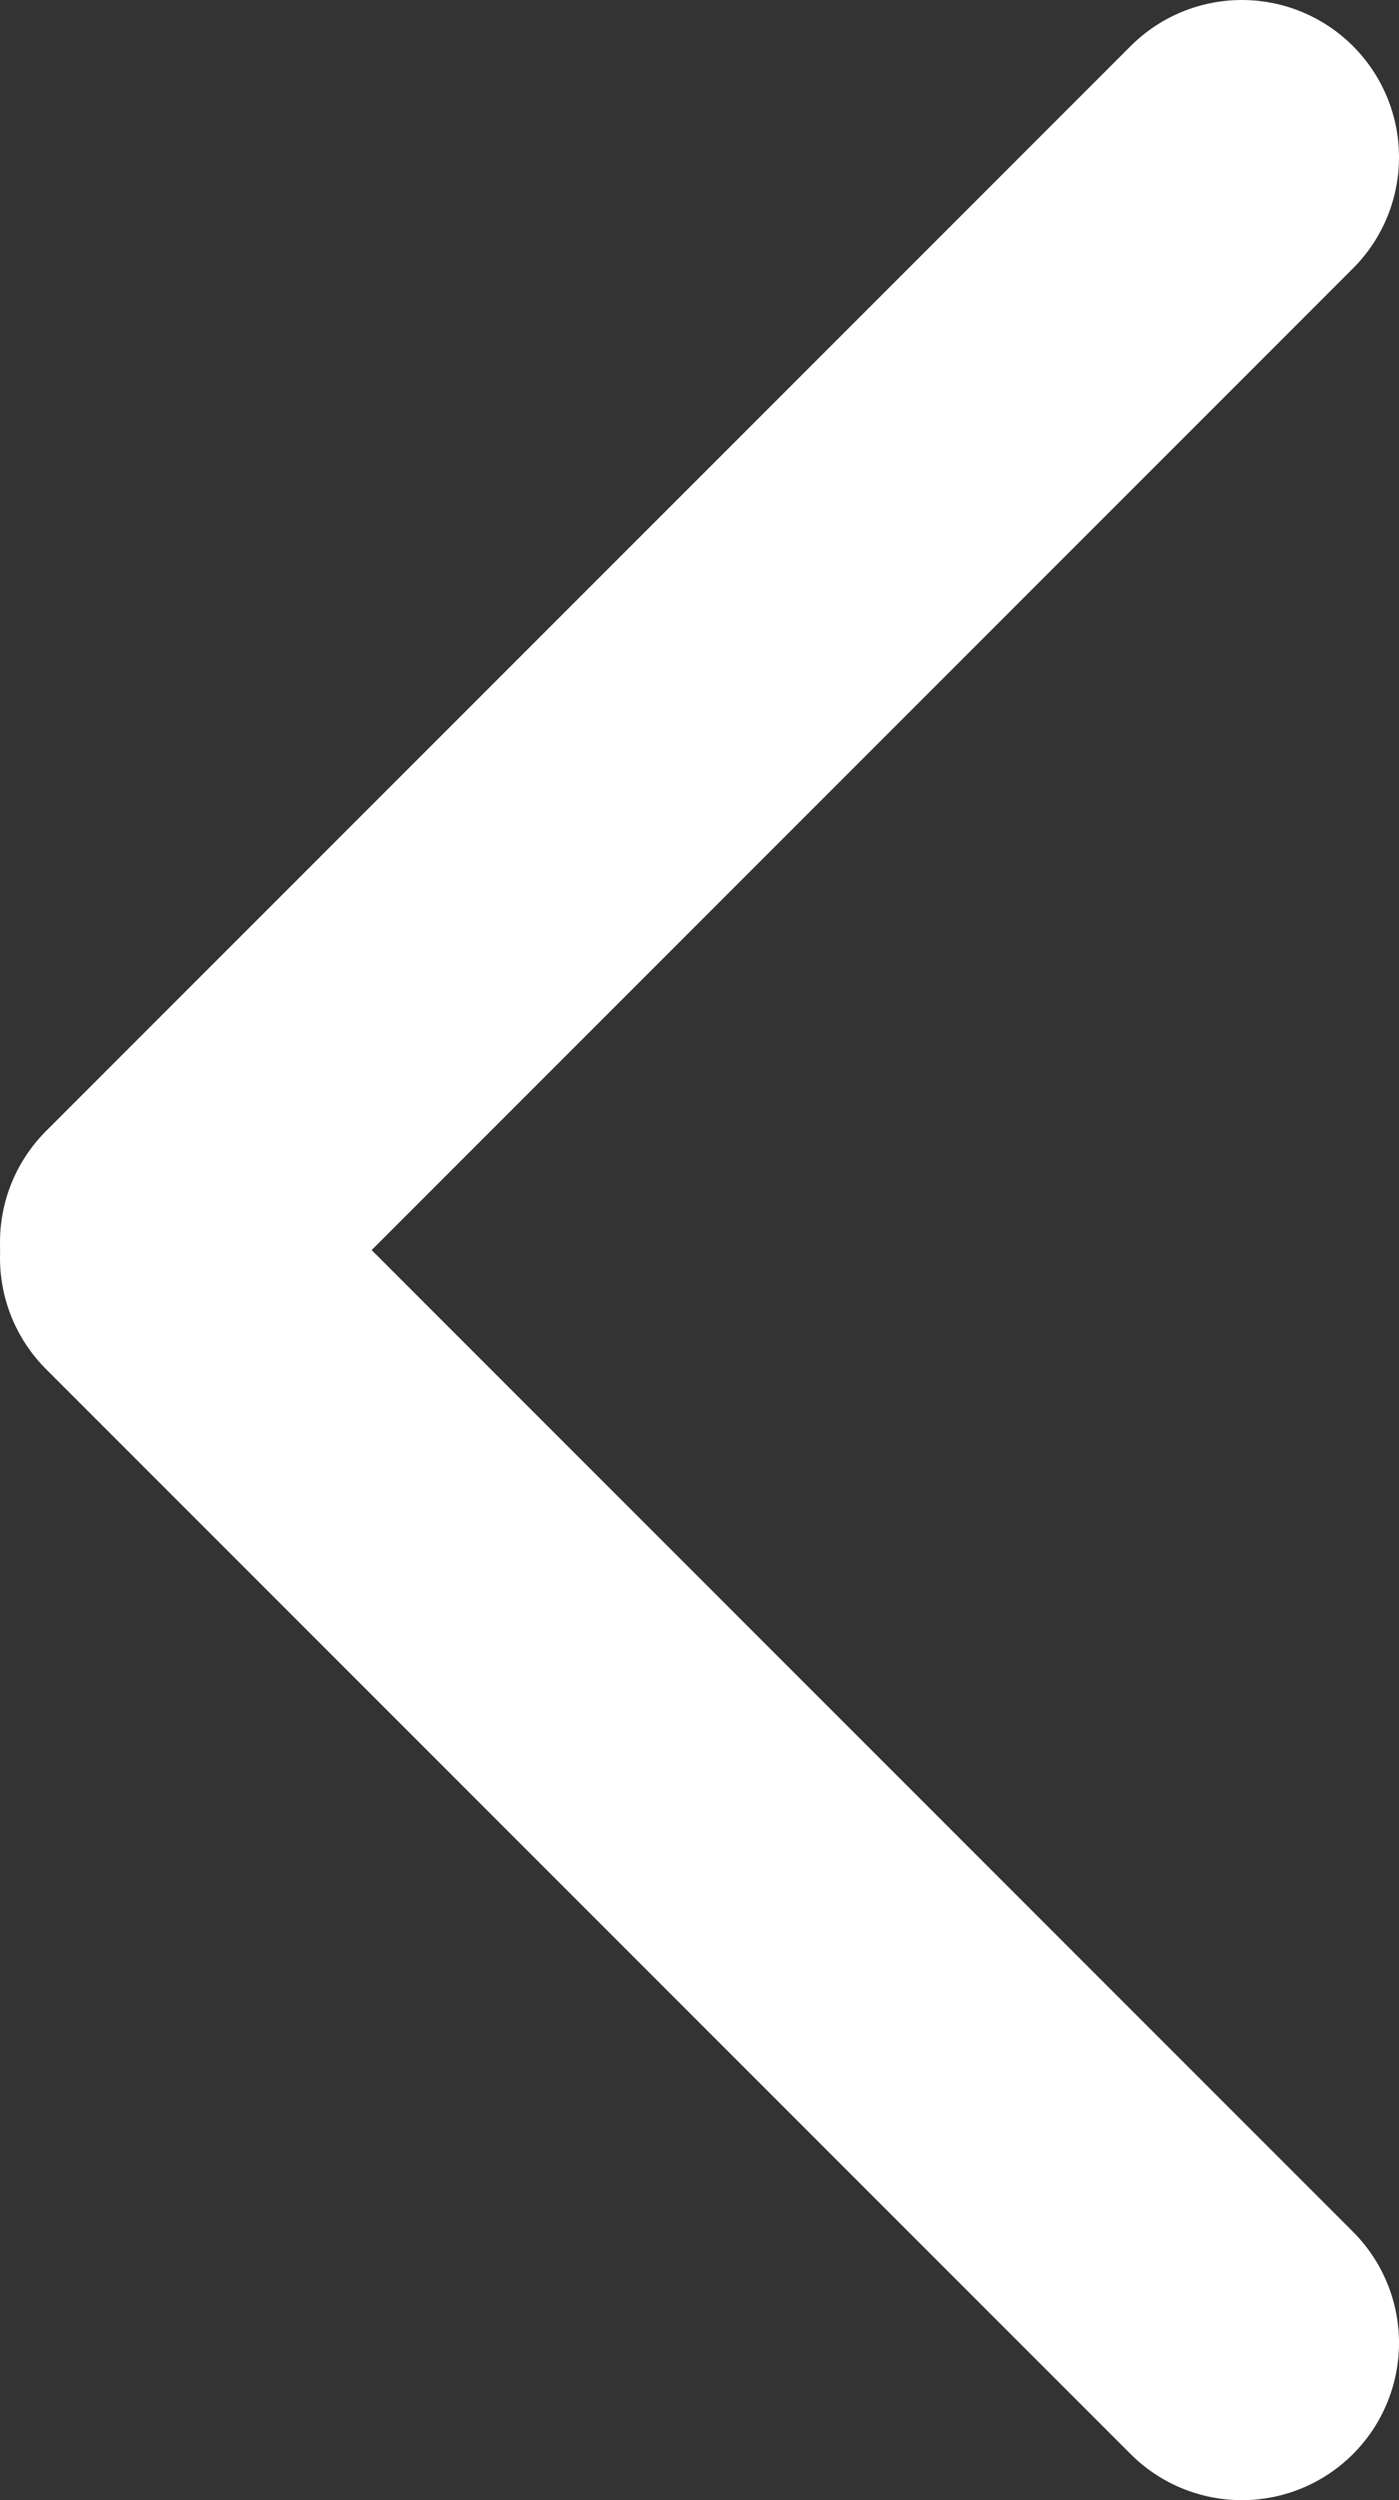 <svg version="1.1" xmlns="http://www.w3.org/2000/svg" xmlns:xlink="http://www.w3.org/1999/xlink" width="22.25"
    height="39.75" viewBox="0,0,22.25,39.75">
    <rect x="0" y="0" width="22.25" height="39.75" fill="#333333" stroke="none"/>
    <g transform="translate(-228.875,-160.125)">
        <g data-paper-data="{&quot;isPaintingLayer&quot;:true}" fill="none" fill-rule="nonzero" stroke="#ffffff"
            stroke-width="5" stroke-linecap="round" stroke-linejoin="miter" stroke-miterlimit="10" stroke-dasharray=""
            stroke-dashoffset="0" style="mix-blend-mode: normal">
            <path d="M231.375,179.875l17.25,-17.25" />
            <path d="M248.625,197.375l-17.25,-17.25" data-paper-data="{&quot;index&quot;:null}" />
        </g>
    </g>
</svg>